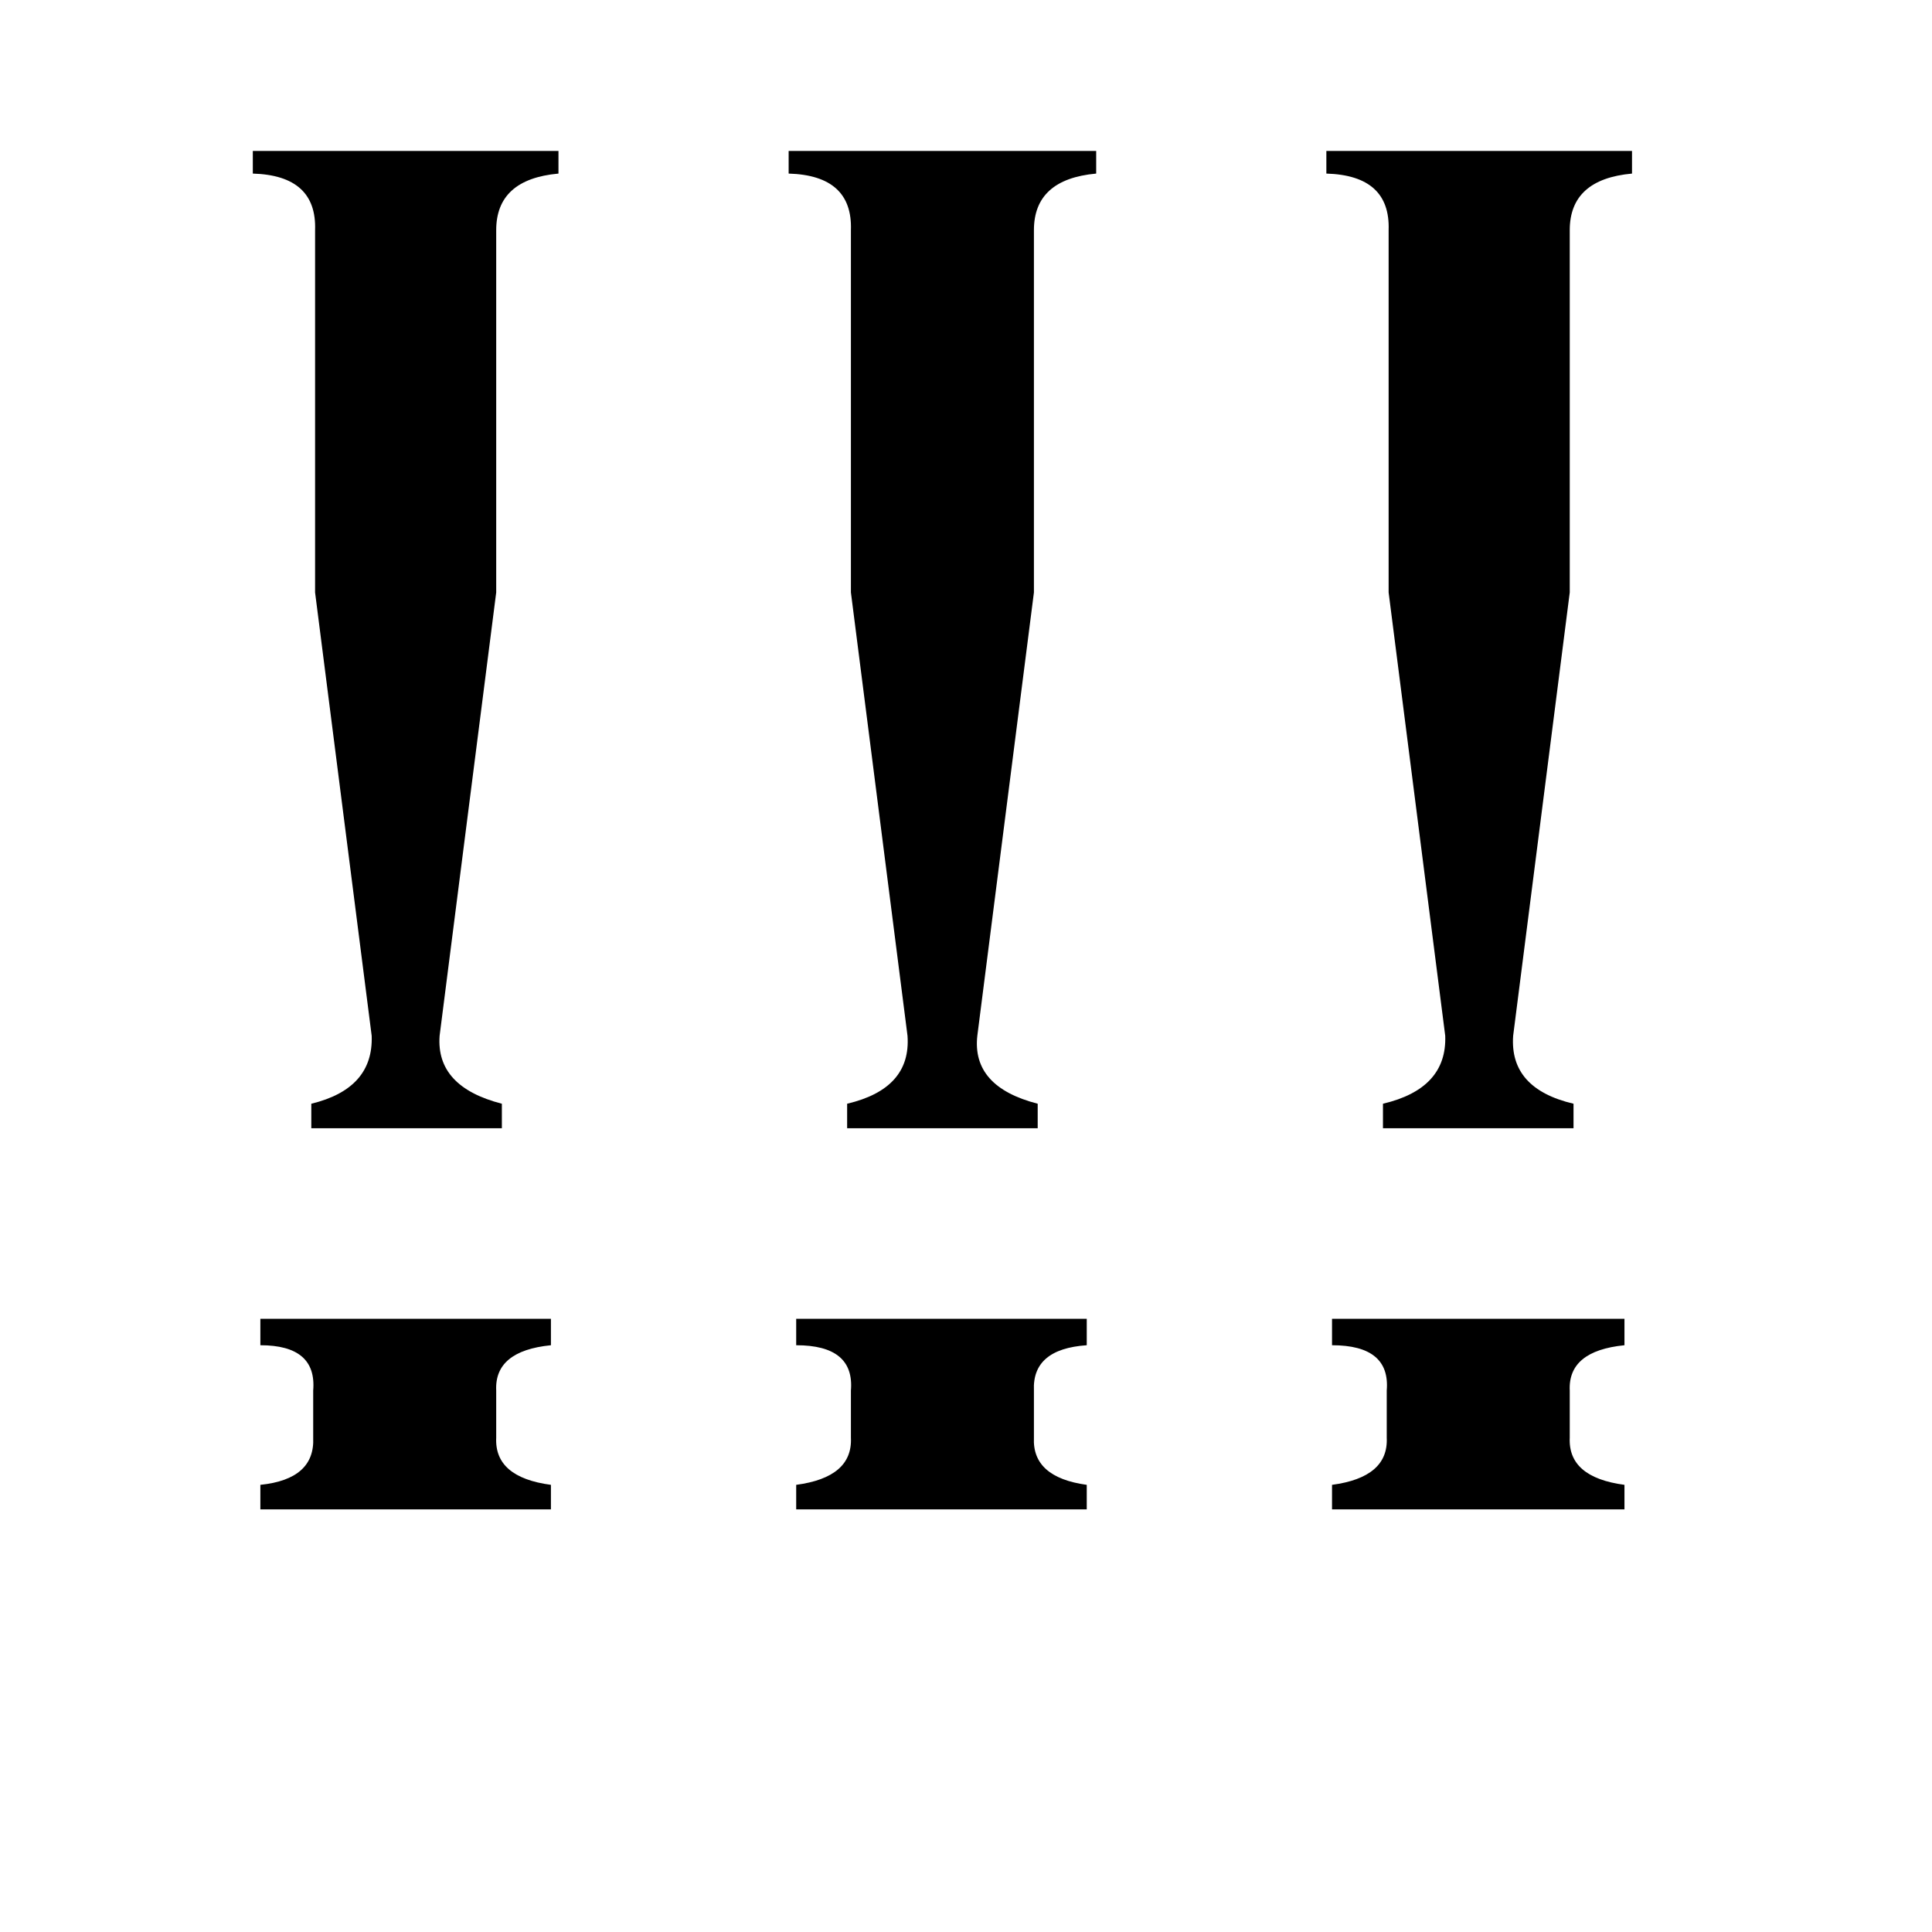 <svg xmlns="http://www.w3.org/2000/svg" viewBox="0 -800 1024 1024">
	<path fill="#000000" d="M706 -101H861V-87Q831 -84 832 -63V-38Q831 -17 861 -13V0H706V-13Q736 -17 735 -38V-63Q737 -87 706 -87ZM736 -486V-678Q737 -707 703 -708V-720H865V-708Q832 -705 832 -678V-486L802 -251Q800 -223 834 -215V-202H733V-215Q767 -223 766 -251ZM422 -101H576V-87Q547 -85 548 -63V-38Q547 -17 576 -13V0H422V-13Q452 -17 451 -38V-63Q453 -87 422 -87ZM451 -486V-678Q452 -707 418 -708V-720H581V-708Q548 -705 548 -678V-486L518 -251Q515 -224 550 -215V-202H449V-215Q483 -223 481 -251ZM138 -101H292V-87Q262 -84 263 -63V-38Q262 -17 292 -13V0H138V-13Q167 -16 166 -38V-63Q168 -87 138 -87ZM167 -486V-678Q168 -707 134 -708V-720H296V-708Q263 -705 263 -678V-486L233 -251Q231 -224 266 -215V-202H165V-215Q198 -223 197 -251Z"/>
</svg>